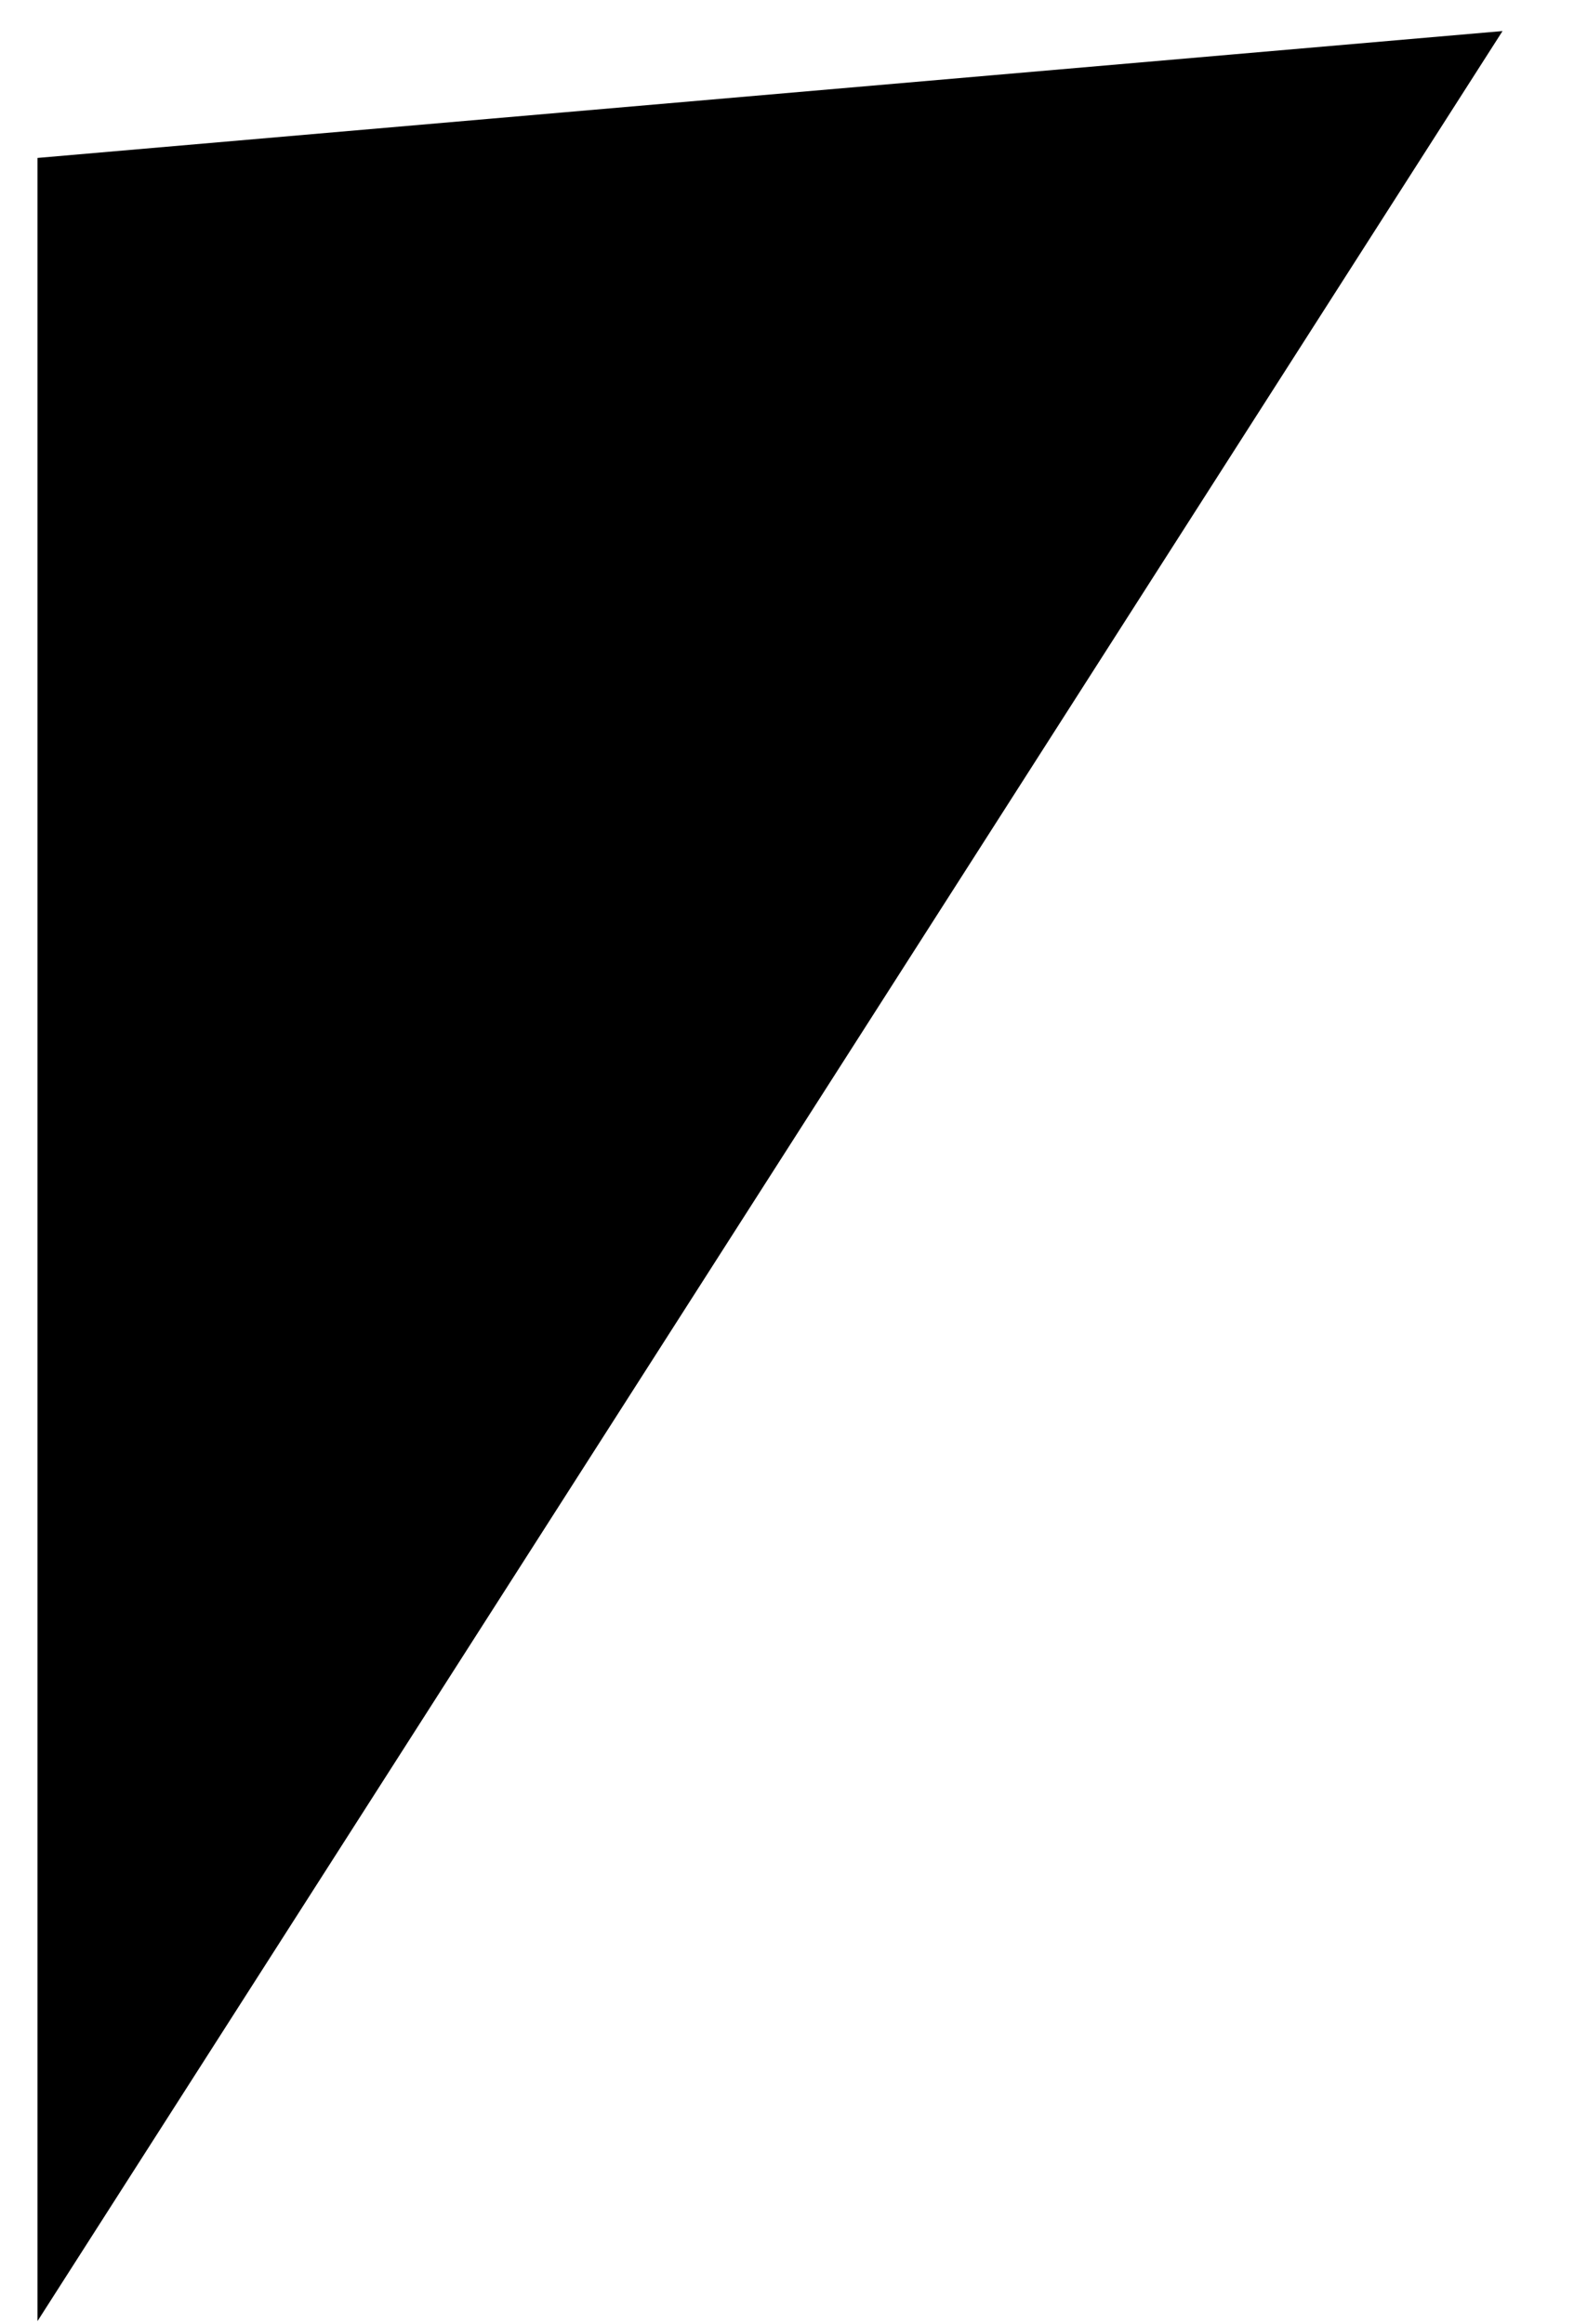 <svg width="21" height="31" viewBox="0 0 21 31" fill="none" xmlns="http://www.w3.org/2000/svg">
<path fill-rule="evenodd" clip-rule="evenodd" d="M1 2.565V29.249L19.078 1L1 2.565Z" fill="black" stroke="black"/>
</svg>
